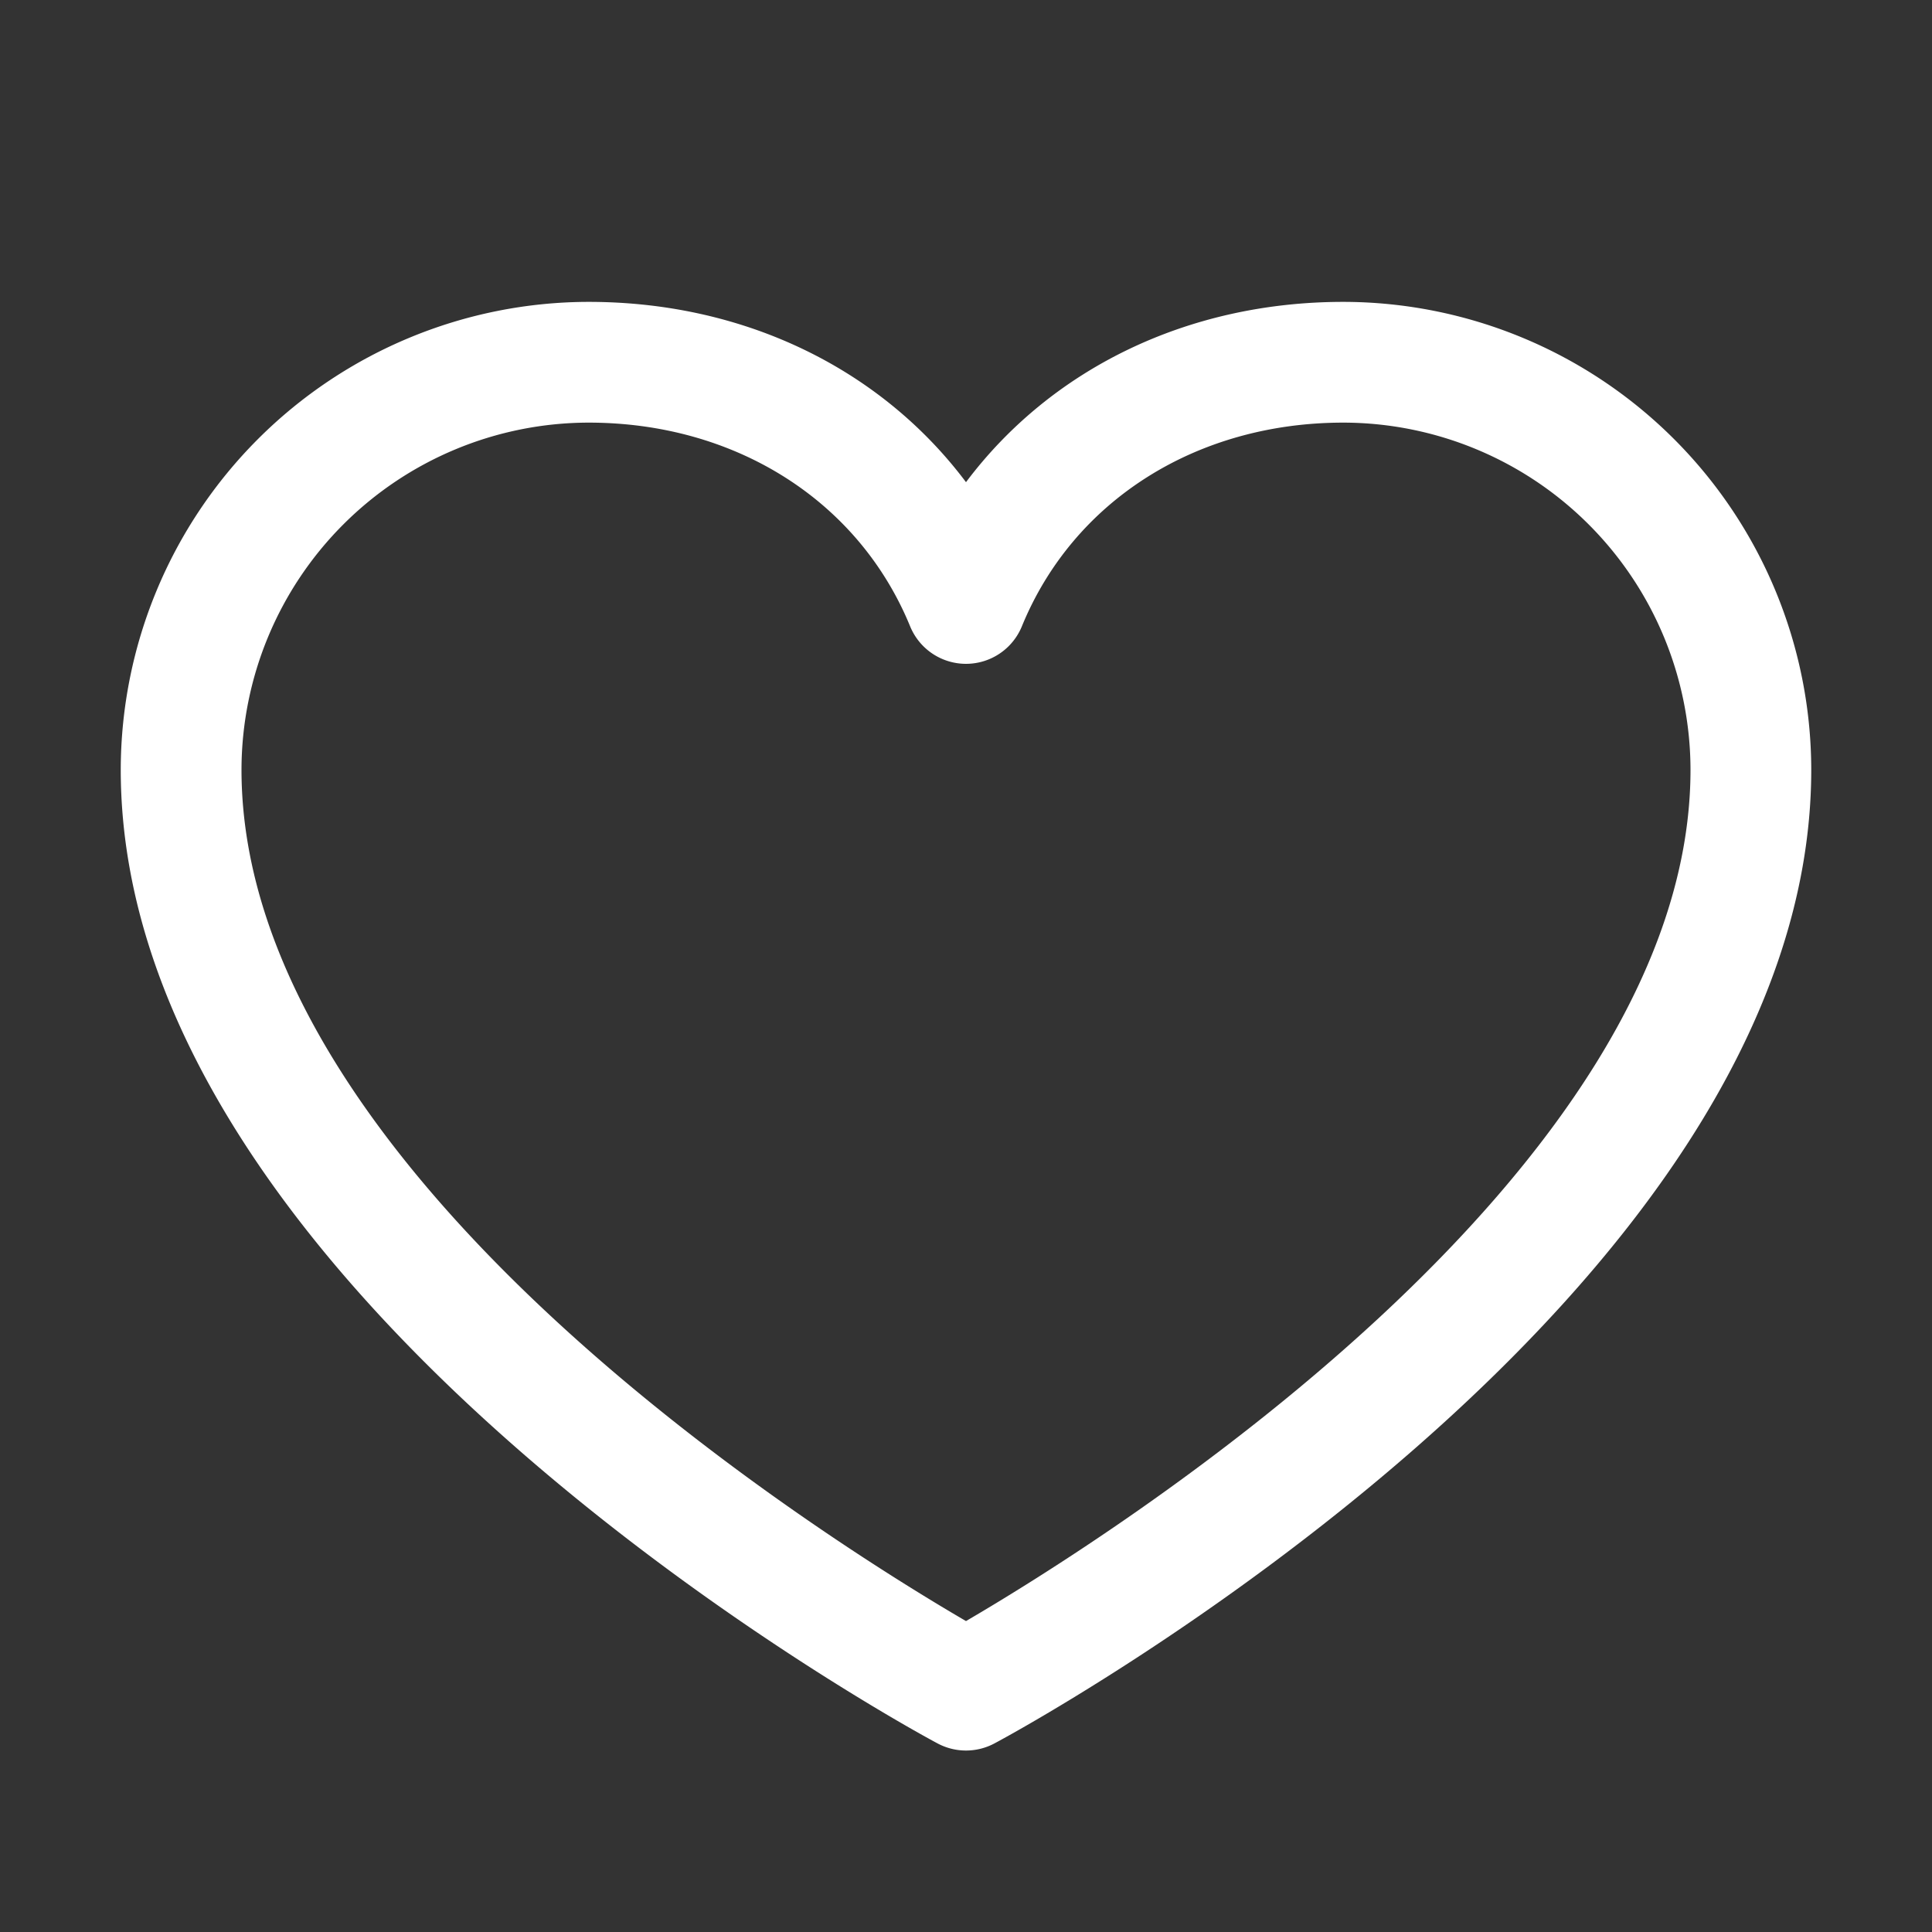 <svg fill="white" height="32" stroke-width="0.5" viewBox="0 0 256 256" width="32" xmlns="http://www.w3.org/2000/svg">
<rect x="0" y="0" width="256" height="256" fill="#333333" stroke="none"/>
<path d="M178,40c-20.65,0-38.73,8.88-50,23.89C116.73,48.88,98.65,40,78,40a62.07,62.07,0,0,0-62,62c0,70,103.79,126.66,108.21,129a8,8,0,0,0,7.58,0C136.21,228.66,240,172,240,102A62.07,62.07,0,0,0,178,40ZM128,214.8C109.74,204.16,32,155.69,32,102A46.06,46.06,0,0,1,78,56c19.45,0,35.78,10.36,42.6,27a8,8,0,0,0,14.8,0c6.82-16.67,23.15-27,42.6-27a46.06,46.06,0,0,1,46,46C224,155.61,146.24,204.15,128,214.8Z"></path>
</svg>
